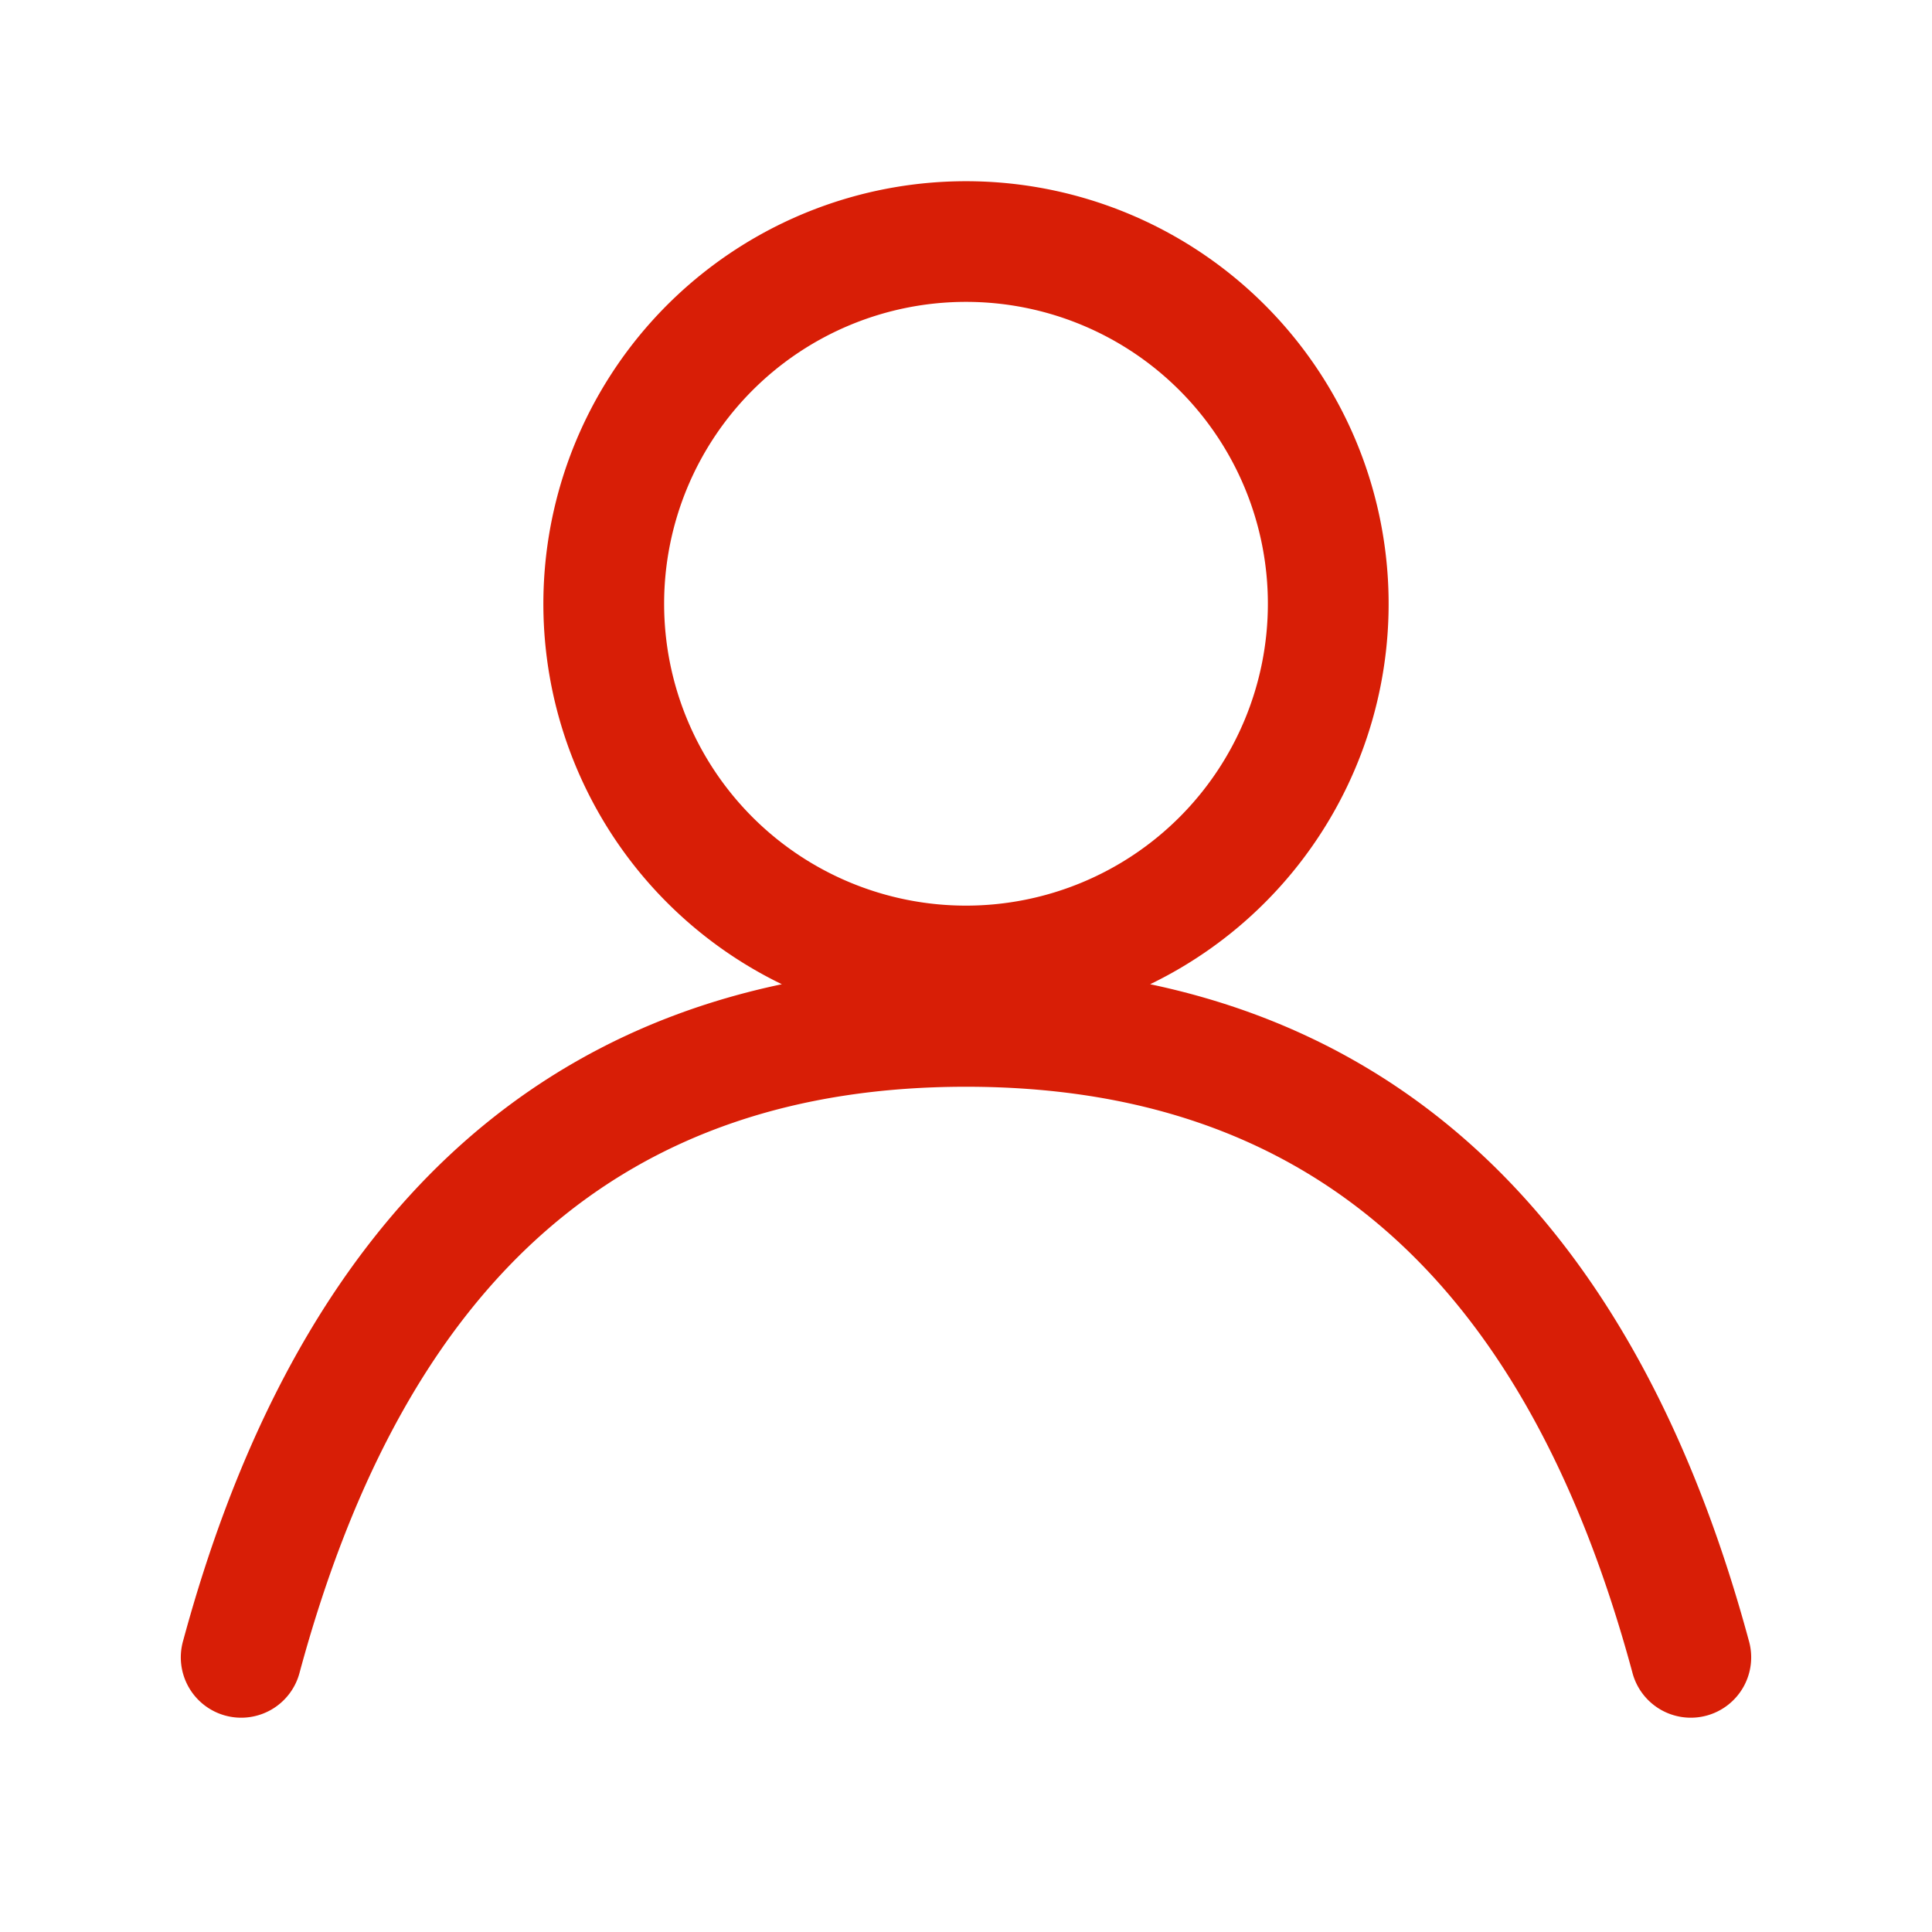 <?xml version="1.0" standalone="no"?><!DOCTYPE svg PUBLIC "-//W3C//DTD SVG 1.1//EN" "http://www.w3.org/Graphics/SVG/1.1/DTD/svg11.dtd"><svg t="1624447885451" class="icon" viewBox="0 0 1024 1024" version="1.1" xmlns="http://www.w3.org/2000/svg" p-id="5802" xmlns:xlink="http://www.w3.org/1999/xlink" width="200" height="200"><defs><style type="text/css"></style></defs><path d="M609.6 521.664c157.12 33.056 263.872 150.464 317.28 347.776a32 32 0 1 1-61.76 16.736C808.448 676.896 692.416 576 512 576s-296.448 100.864-353.12 310.176a32 32 0 1 1-61.76-16.736c53.44-197.312 160.16-314.72 317.28-347.776a224 224 0 1 1 195.2 0zM512 480a160 160 0 1 0 0-320 160 160 0 0 0 0 320z" fill="#d81e06" p-id="5803"></path></svg>
